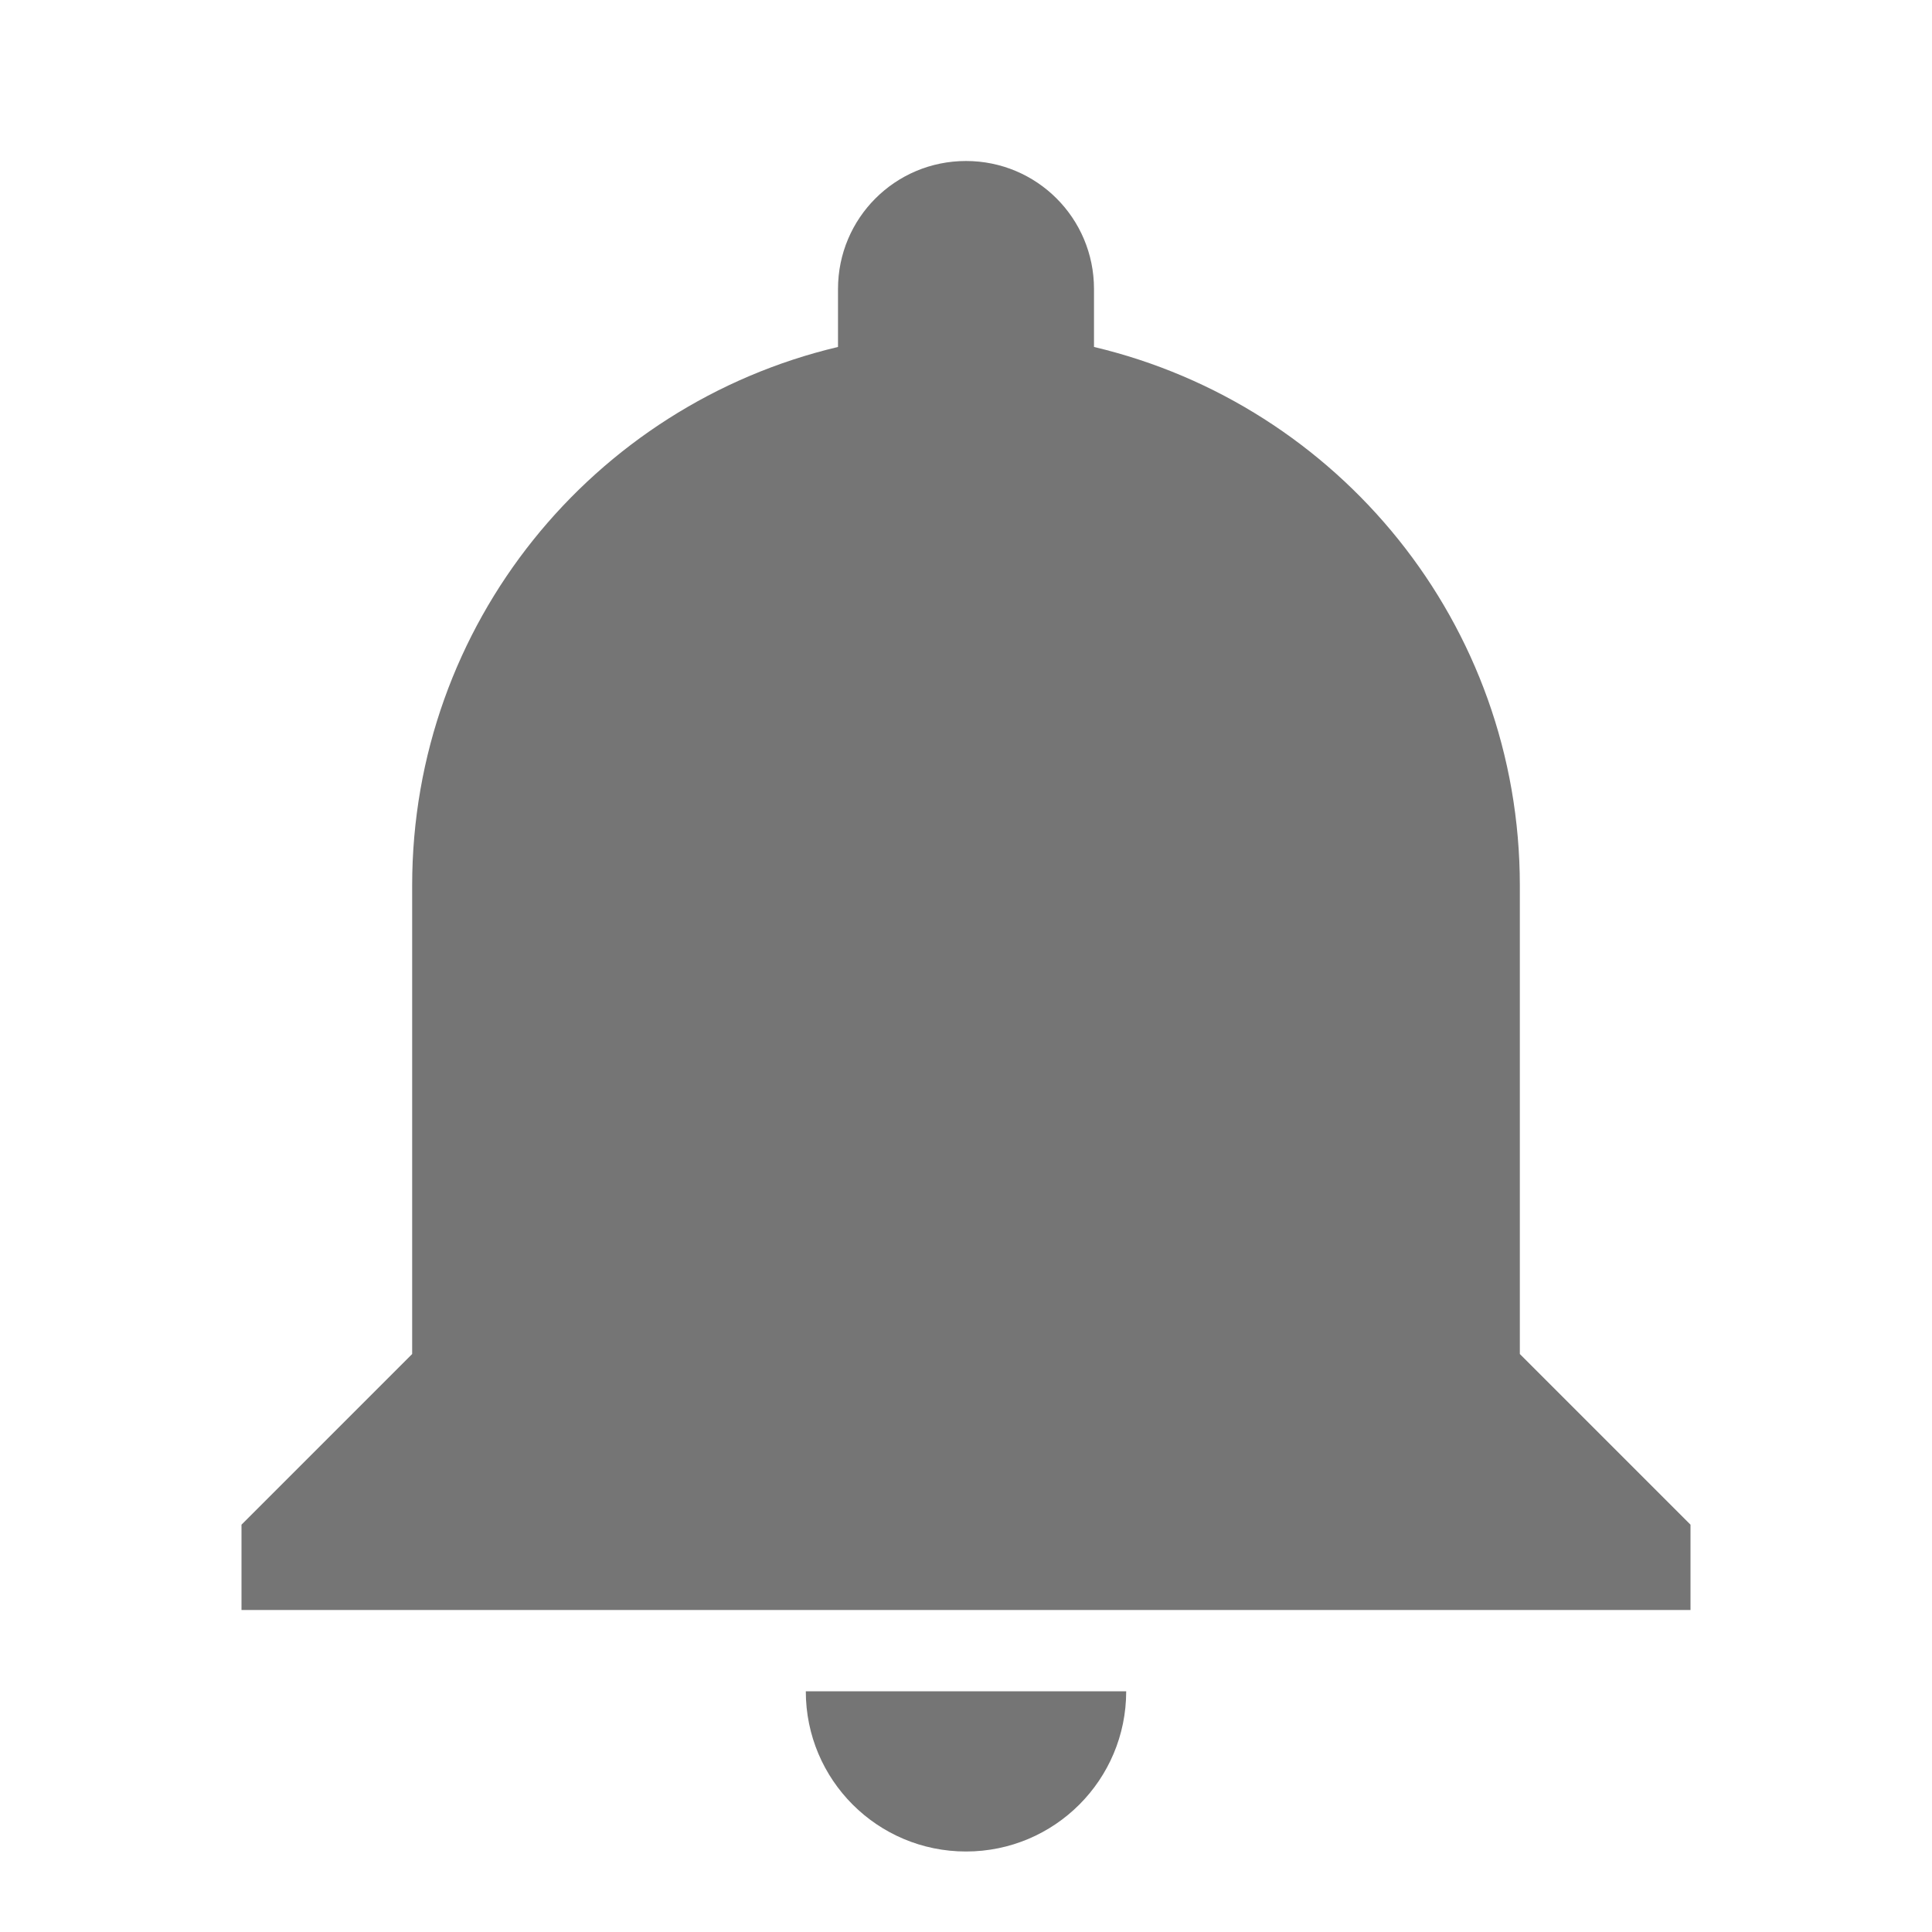 <svg width="24" height="24" viewBox="0 0 24 24" fill="none" xmlns="http://www.w3.org/2000/svg">
<path d="M10.01 21.01C10.01 22.11 10.9 23 12 23C13.1 23 13.99 22.11 13.99 21.01H10.01ZM18.88 16.82V11C18.88 7.75 16.63 5.03 13.59 4.31V3.59C13.59 2.71 12.88 2 12 2C11.12 2 10.41 2.71 10.41 3.59V4.31C7.37 5.03 5.12 7.75 5.12 11V16.82L3 18.94V20H21V18.94L18.88 16.82Z" fill="black" fill-opacity="0.54"/>
</svg>
